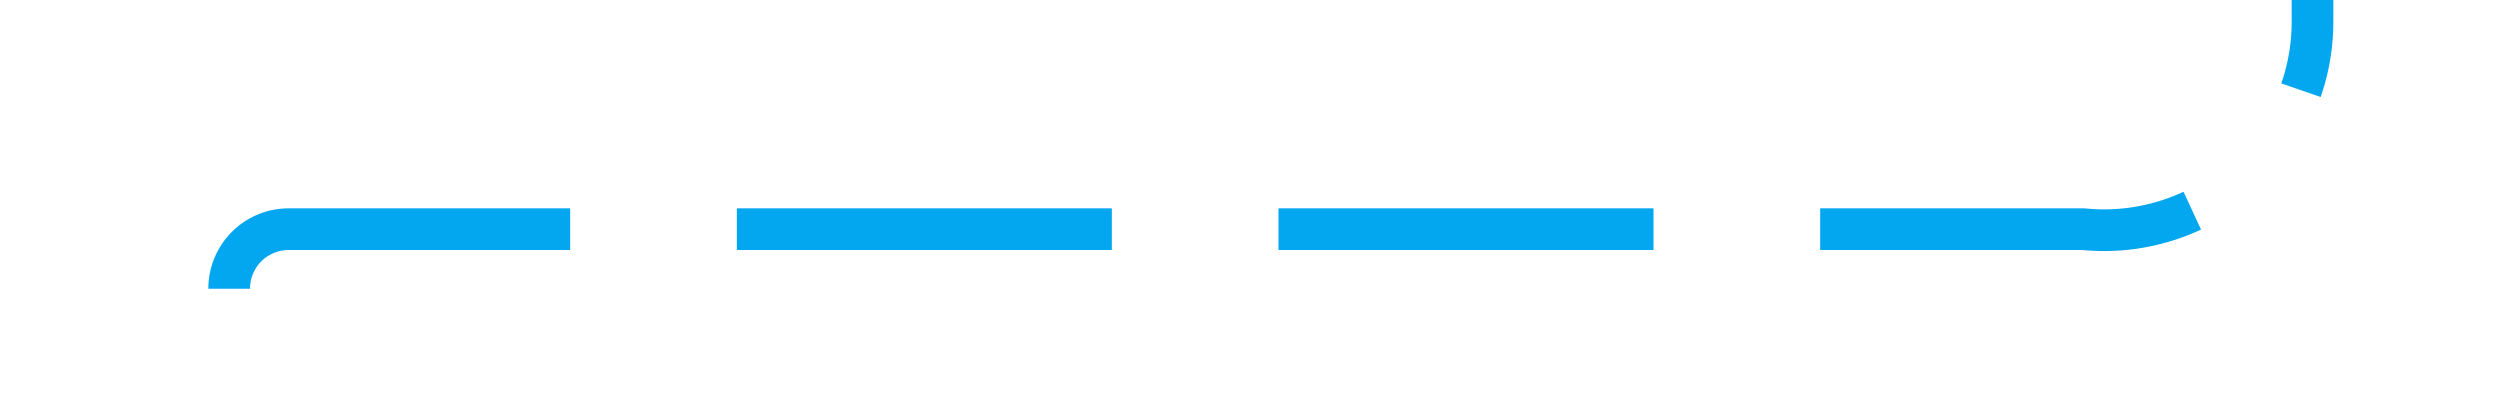 ﻿<?xml version="1.0" encoding="utf-8"?>
<svg version="1.1" xmlns:xlink="http://www.w3.org/1999/xlink" width="60px" height="10px" preserveAspectRatio="xMinYMid meet" viewBox="1649 392.571  60 8" xmlns="http://www.w3.org/2000/svg">
  <defs>
    <mask fill="white" id="clip859">
      <path d="M 1681 362  L 1727 362  L 1727 387  L 1681 387  Z M 1651 331  L 1766 331  L 1766 399.571  L 1651 399.571  Z " fill-rule="evenodd" />
    </mask>
  </defs>
  <path d="M 1654.5 398.5  A 1.429 1.429 0 0 1 1655.929 397.071 L 1699 397.071  A 5 5 0 0 0 1704.5 392.071 L 1704.5 352  A 5 5 0 0 1 1709.5 347.5 L 1749 347.5  " stroke-width="1" stroke-dasharray="9,4" stroke="#02a7f0" fill="none" mask="url(#clip859)" />
  <path d="M 1743.3 353.5  L 1750 347.5  L 1743.3 341.5  L 1745.6 347.5  L 1743.3 353.5  Z " fill-rule="nonzero" fill="#02a7f0" stroke="none" mask="url(#clip859)" />
</svg>